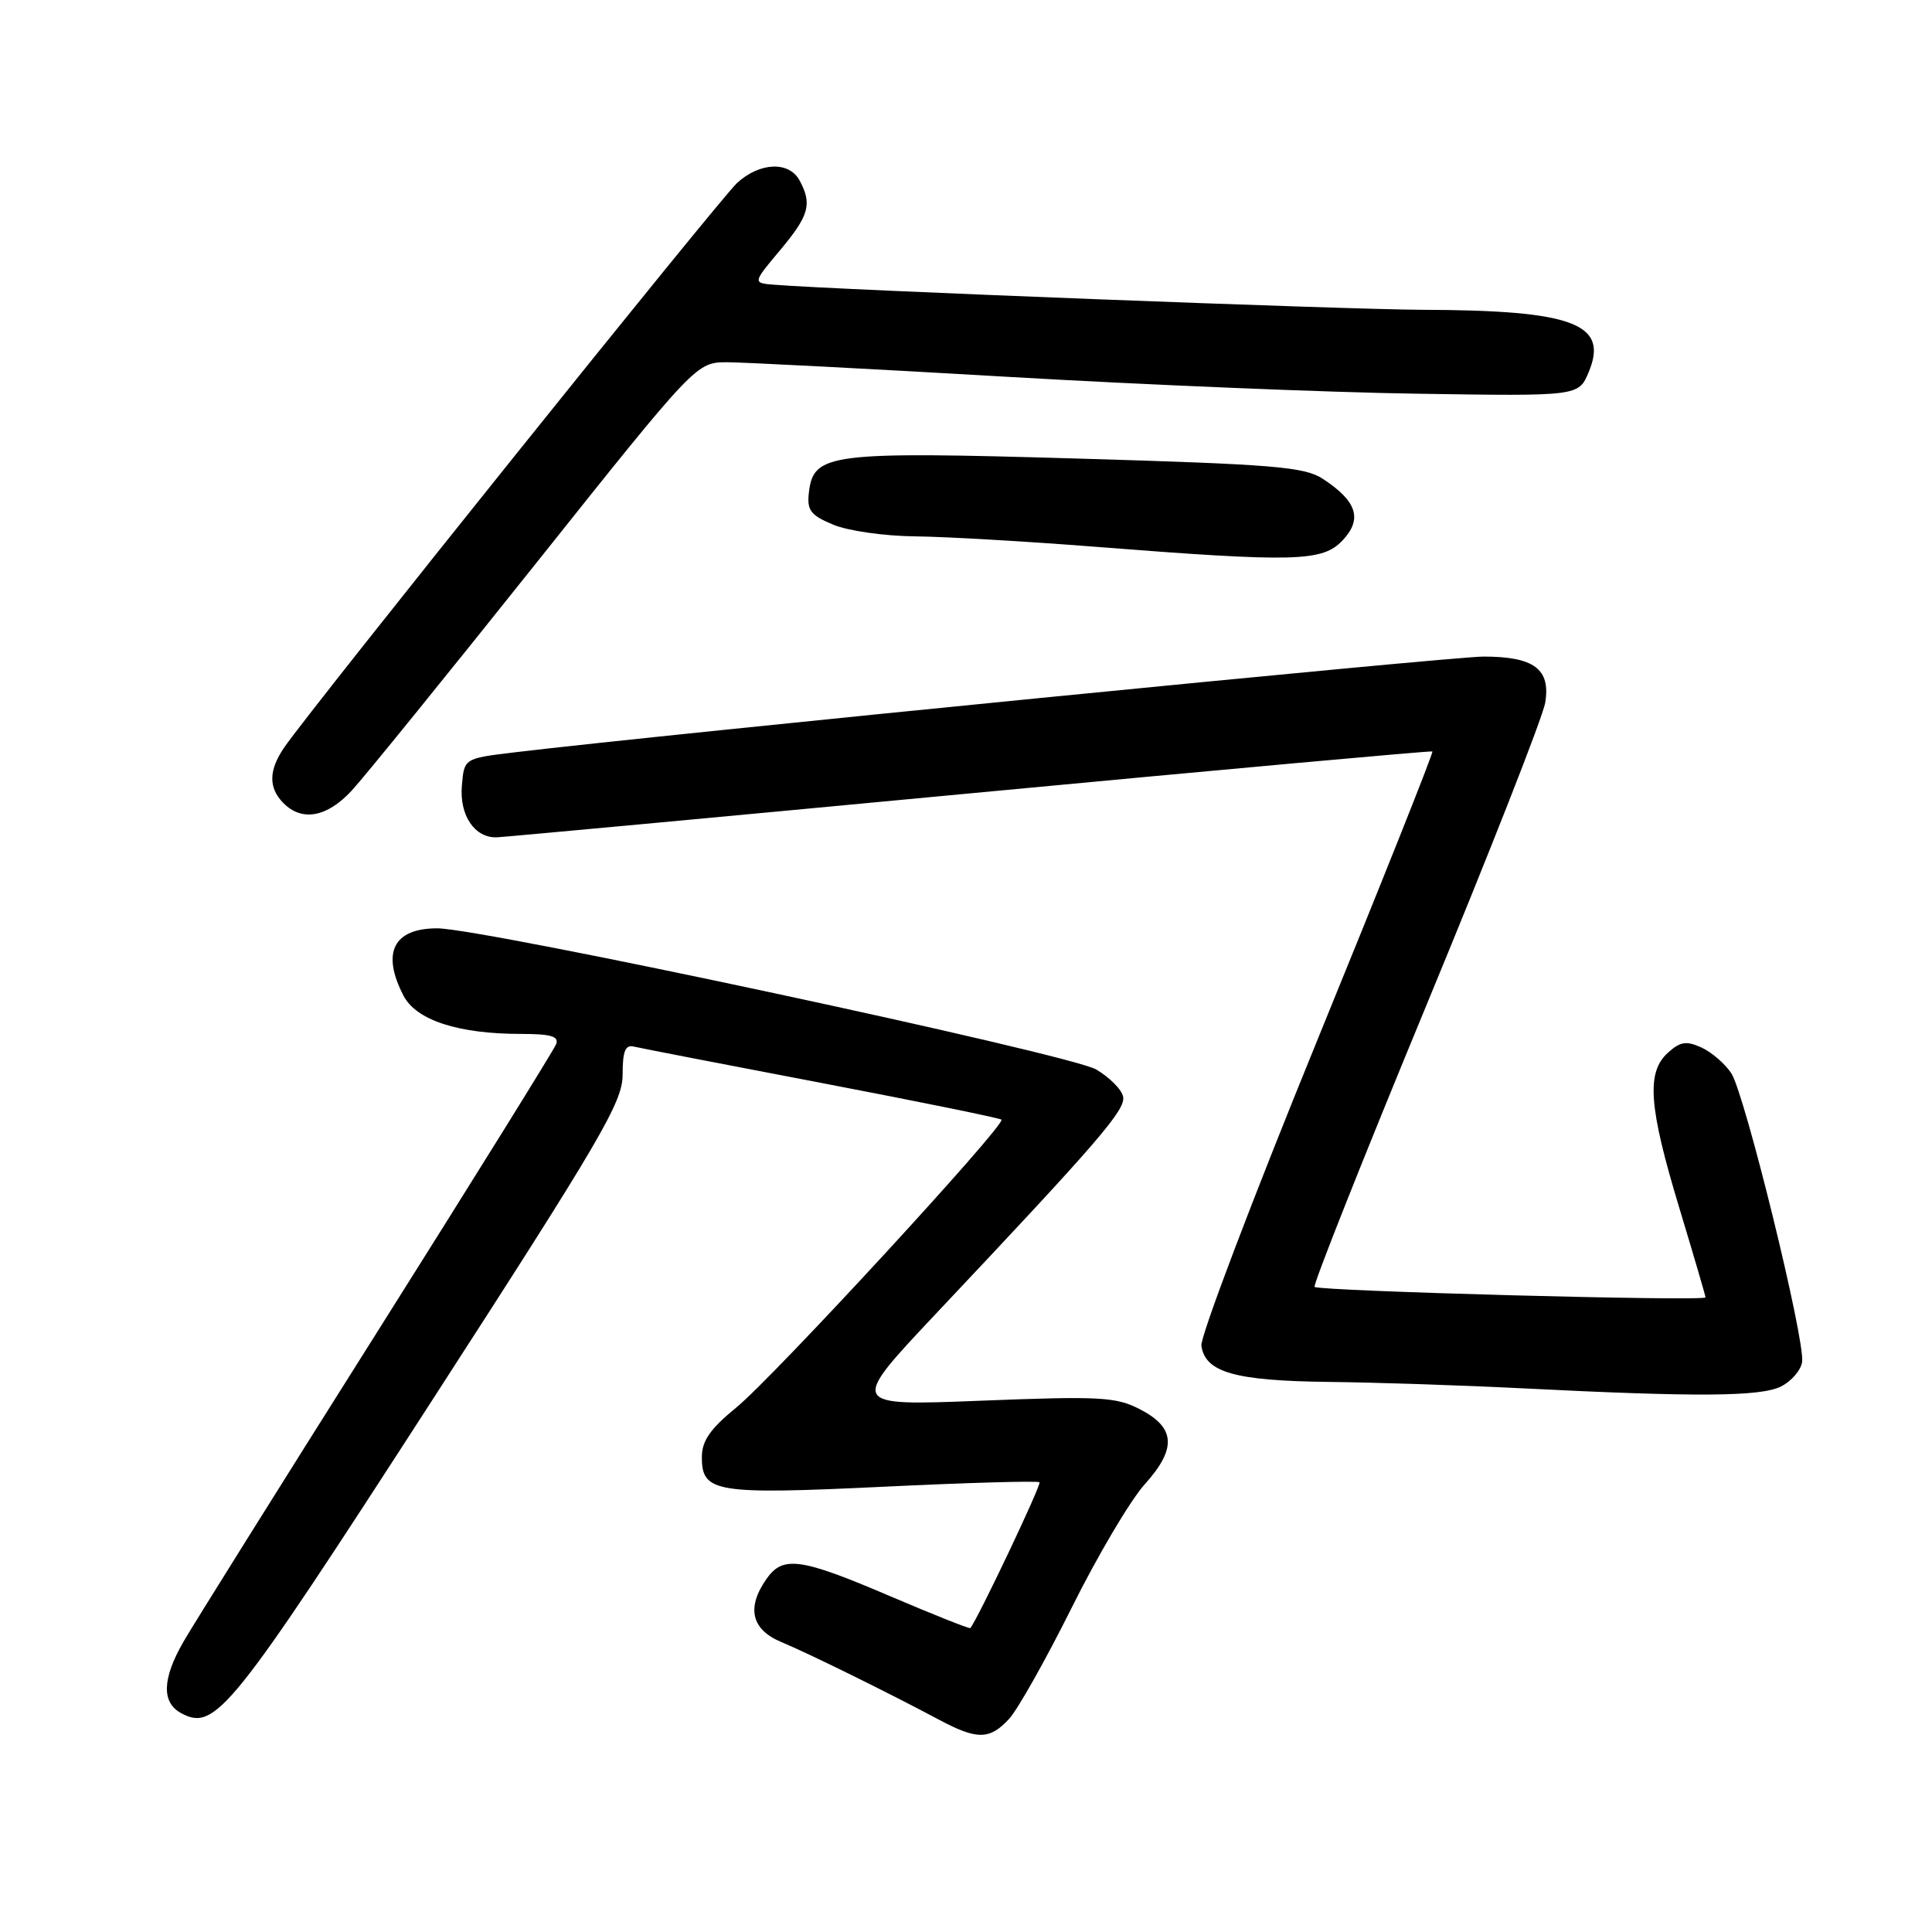 <?xml version="1.0" encoding="UTF-8" standalone="no"?>
<!DOCTYPE svg PUBLIC "-//W3C//DTD SVG 1.1//EN" "http://www.w3.org/Graphics/SVG/1.1/DTD/svg11.dtd" >
<svg xmlns="http://www.w3.org/2000/svg" xmlns:xlink="http://www.w3.org/1999/xlink" version="1.1" viewBox="0 0 256 256">
 <g >
 <path fill="currentColor"
d=" M 133.72 227.75 C 134.86 226.51 138.59 219.88 142.02 213.00 C 145.44 206.12 149.79 198.78 151.68 196.68 C 155.96 191.93 155.77 189.15 151.00 186.71 C 147.86 185.10 145.70 184.98 130.00 185.60 C 112.51 186.29 112.51 186.29 124.00 174.09 C 145.69 151.09 149.16 147.06 148.82 145.32 C 148.64 144.38 147.03 142.76 145.25 141.71 C 141.74 139.67 64.06 123.02 57.95 123.01 C 52.14 123.00 50.51 126.23 53.46 131.92 C 55.15 135.19 60.72 137.00 69.05 137.00 C 73.00 137.00 74.09 137.32 73.69 138.36 C 73.40 139.11 62.70 156.33 49.91 176.61 C 37.11 196.90 25.60 215.30 24.33 217.50 C 21.48 222.44 21.38 225.60 24.02 227.01 C 28.52 229.42 30.56 226.89 56.97 186.00 C 79.72 150.79 82.49 146.06 82.50 142.41 C 82.50 139.28 82.85 138.40 84.00 138.68 C 84.83 138.88 96.03 141.05 108.91 143.51 C 121.78 145.97 132.48 148.15 132.70 148.36 C 133.33 148.99 102.54 182.43 97.59 186.48 C 94.09 189.34 93.00 190.92 93.00 193.09 C 93.00 197.77 94.78 198.06 117.08 197.00 C 128.23 196.46 137.53 196.20 137.74 196.41 C 138.03 196.70 129.53 214.61 128.57 215.73 C 128.46 215.85 123.68 213.95 117.94 211.50 C 106.06 206.42 103.74 206.10 101.56 209.22 C 98.89 213.03 99.56 215.92 103.51 217.57 C 107.18 219.10 117.69 224.28 124.46 227.89 C 129.49 230.57 131.15 230.54 133.72 227.75 Z  M 236.00 183.71 C 237.38 183.02 238.63 181.56 238.79 180.46 C 239.21 177.59 231.20 144.96 229.41 142.22 C 228.58 140.95 226.79 139.41 225.45 138.80 C 223.45 137.89 222.64 138.01 221.00 139.50 C 218.13 142.10 218.46 146.65 222.50 160.00 C 224.41 166.32 225.98 171.68 225.99 171.91 C 226.00 172.46 174.75 171.08 174.19 170.52 C 173.95 170.28 180.60 153.53 188.97 133.29 C 197.34 113.06 204.45 94.97 204.75 93.10 C 205.48 88.65 203.27 87.00 196.56 87.00 C 192.26 87.00 87.40 97.37 68.00 99.71 C 61.50 100.50 61.50 100.50 61.20 104.13 C 60.87 108.05 62.90 111.04 65.82 110.95 C 66.74 110.92 94.95 108.30 128.50 105.13 C 162.05 101.96 189.64 99.46 189.80 99.57 C 189.97 99.68 183.08 116.96 174.49 137.98 C 165.91 159.00 159.02 177.15 159.19 178.32 C 159.70 181.85 163.62 182.96 176.00 183.11 C 182.32 183.18 193.80 183.56 201.50 183.95 C 224.90 185.13 233.31 185.07 236.00 183.71 Z  M 46.61 104.75 C 48.27 102.96 59.21 89.46 70.94 74.75 C 92.26 48.00 92.26 48.00 96.38 48.00 C 98.65 48.01 115.35 48.87 133.50 49.93 C 151.65 50.99 176.10 52.00 187.83 52.17 C 209.17 52.50 209.17 52.50 210.50 49.33 C 213.21 42.89 208.49 41.11 188.50 41.05 C 178.25 41.01 111.15 38.42 102.61 37.73 C 99.72 37.50 99.72 37.50 103.36 33.16 C 107.21 28.56 107.64 27.06 105.96 23.93 C 104.57 21.33 100.68 21.48 97.66 24.25 C 95.37 26.35 41.48 93.52 37.71 98.97 C 35.58 102.05 35.54 104.39 37.57 106.43 C 40.04 108.90 43.34 108.29 46.61 104.75 Z  M 177.91 71.59 C 180.56 68.77 179.81 66.42 175.30 63.46 C 172.86 61.86 168.94 61.53 142.76 60.76 C 109.83 59.80 107.78 60.06 107.18 65.28 C 106.91 67.62 107.40 68.27 110.40 69.52 C 112.34 70.34 117.21 71.03 121.22 71.07 C 125.22 71.11 135.93 71.73 145.00 72.44 C 171.67 74.53 175.24 74.44 177.91 71.59 Z "/>
</g>
</svg>